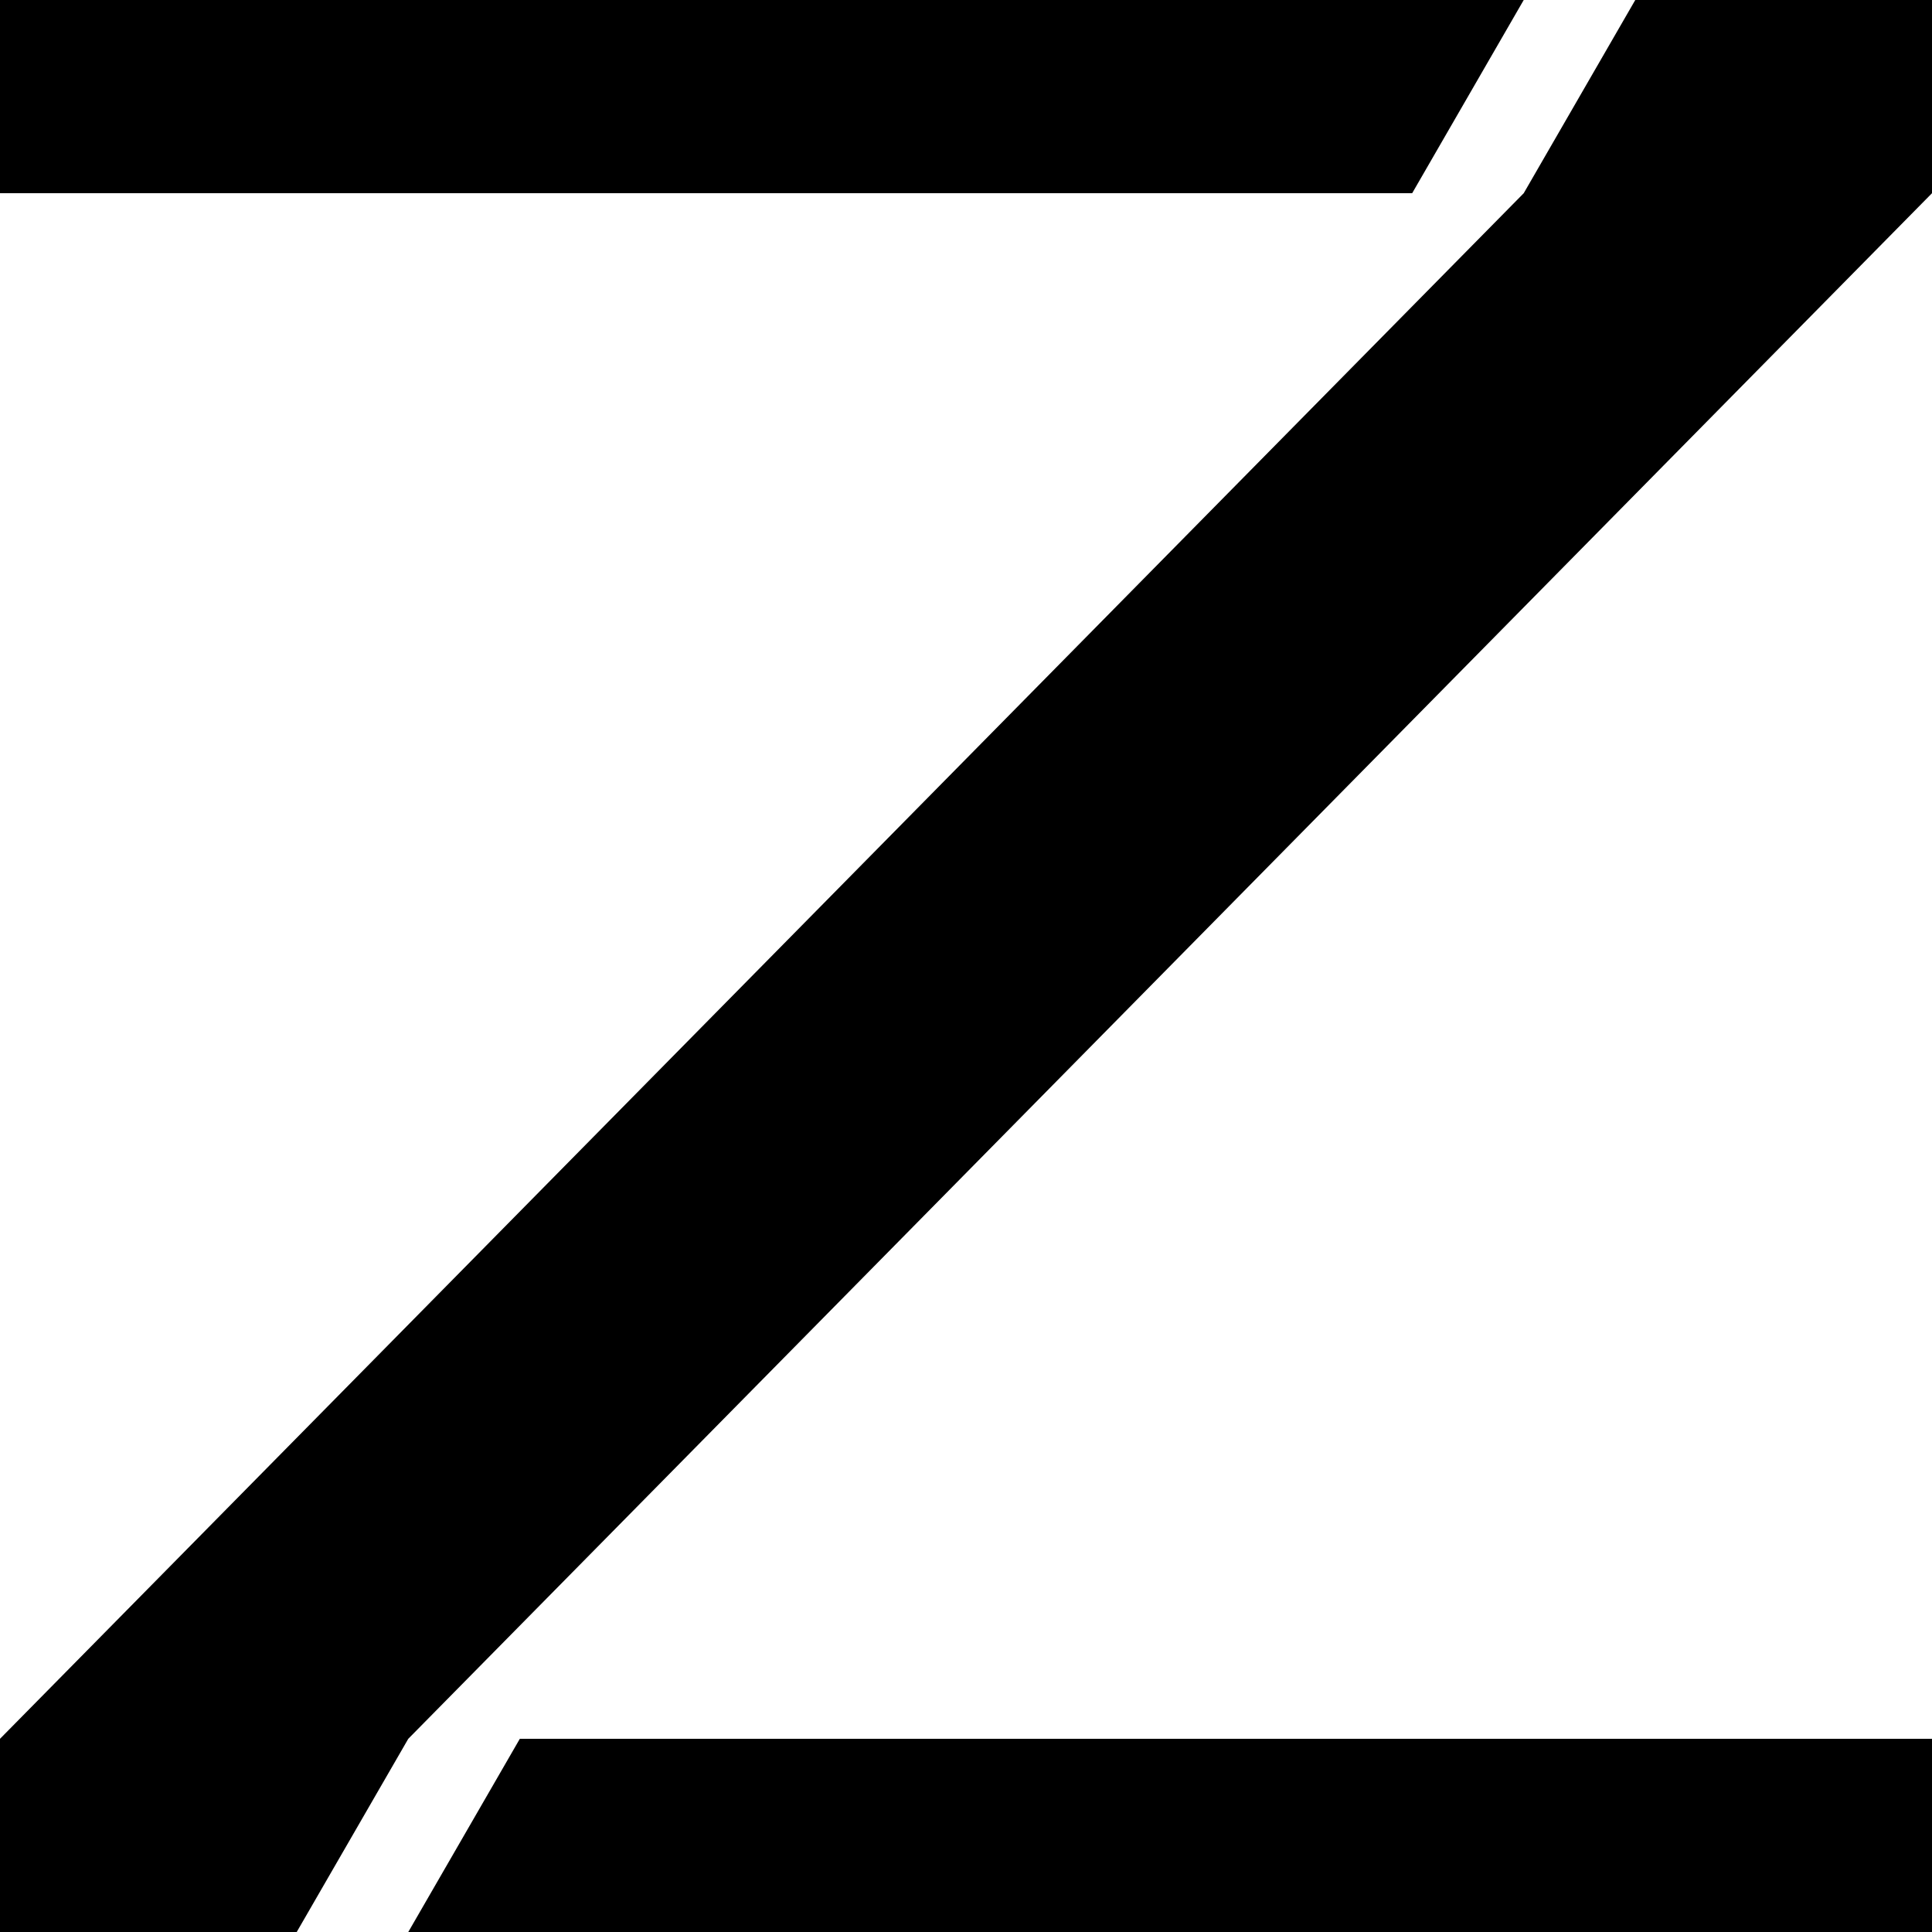 <?xml version="1.0" encoding="UTF-8" standalone="no"?>

<svg
   viewBox="0 0 270.933 270.933"
   version="1.1"
   id="svg5"
   xmlns:inkscape="http://www.inkscape.org/namespaces/inkscape"
   xmlns:sodipodi="http://sodipodi.sourceforge.net/DTD/sodipodi-0.dtd"
   xmlns="http://www.w3.org/2000/svg"
   xmlns:svg="http://www.w3.org/2000/svg">
  <g id="layer1">
    <path
       id="rect10621"
       style="fill:#000000;stroke-width:0"
       d="M 0,0 213.678,5.0000009e-6 198.036,27.093 H 0 Z"
       sodipodi:nodetypes="ccccc" />
    <path
       id="rect10621-8"
       style="fill:#000000;stroke-width:0"
       d="m 0,243.84 213.68,-216.747 57.253,0 L 57.253,243.84 Z"
       sodipodi:nodetypes="ccccc" />
    <path
       id="rect10621-6"
       style="fill:#000000;stroke-width:0"
       d="m 270.933,270.933 -213.678,-10e-6 15.642,-27.093 H 270.933 Z"
       sodipodi:nodetypes="ccccc" />
    <path
       id="rect11500"
       style="fill:#000000;stroke-width:0"
       d="m 0,243.84 57.253,0 -15.642,27.093 -41.611,0 z"
       sodipodi:nodetypes="ccccc" />
    <path
       id="rect11500-1"
       style="fill:#000000;stroke-width:0"
       d="M 270.933,27.093 H 213.68 L 229.322,6.6148882e-6 h 41.611 z"
       sodipodi:nodetypes="ccccc" />
  </g>
</svg>
